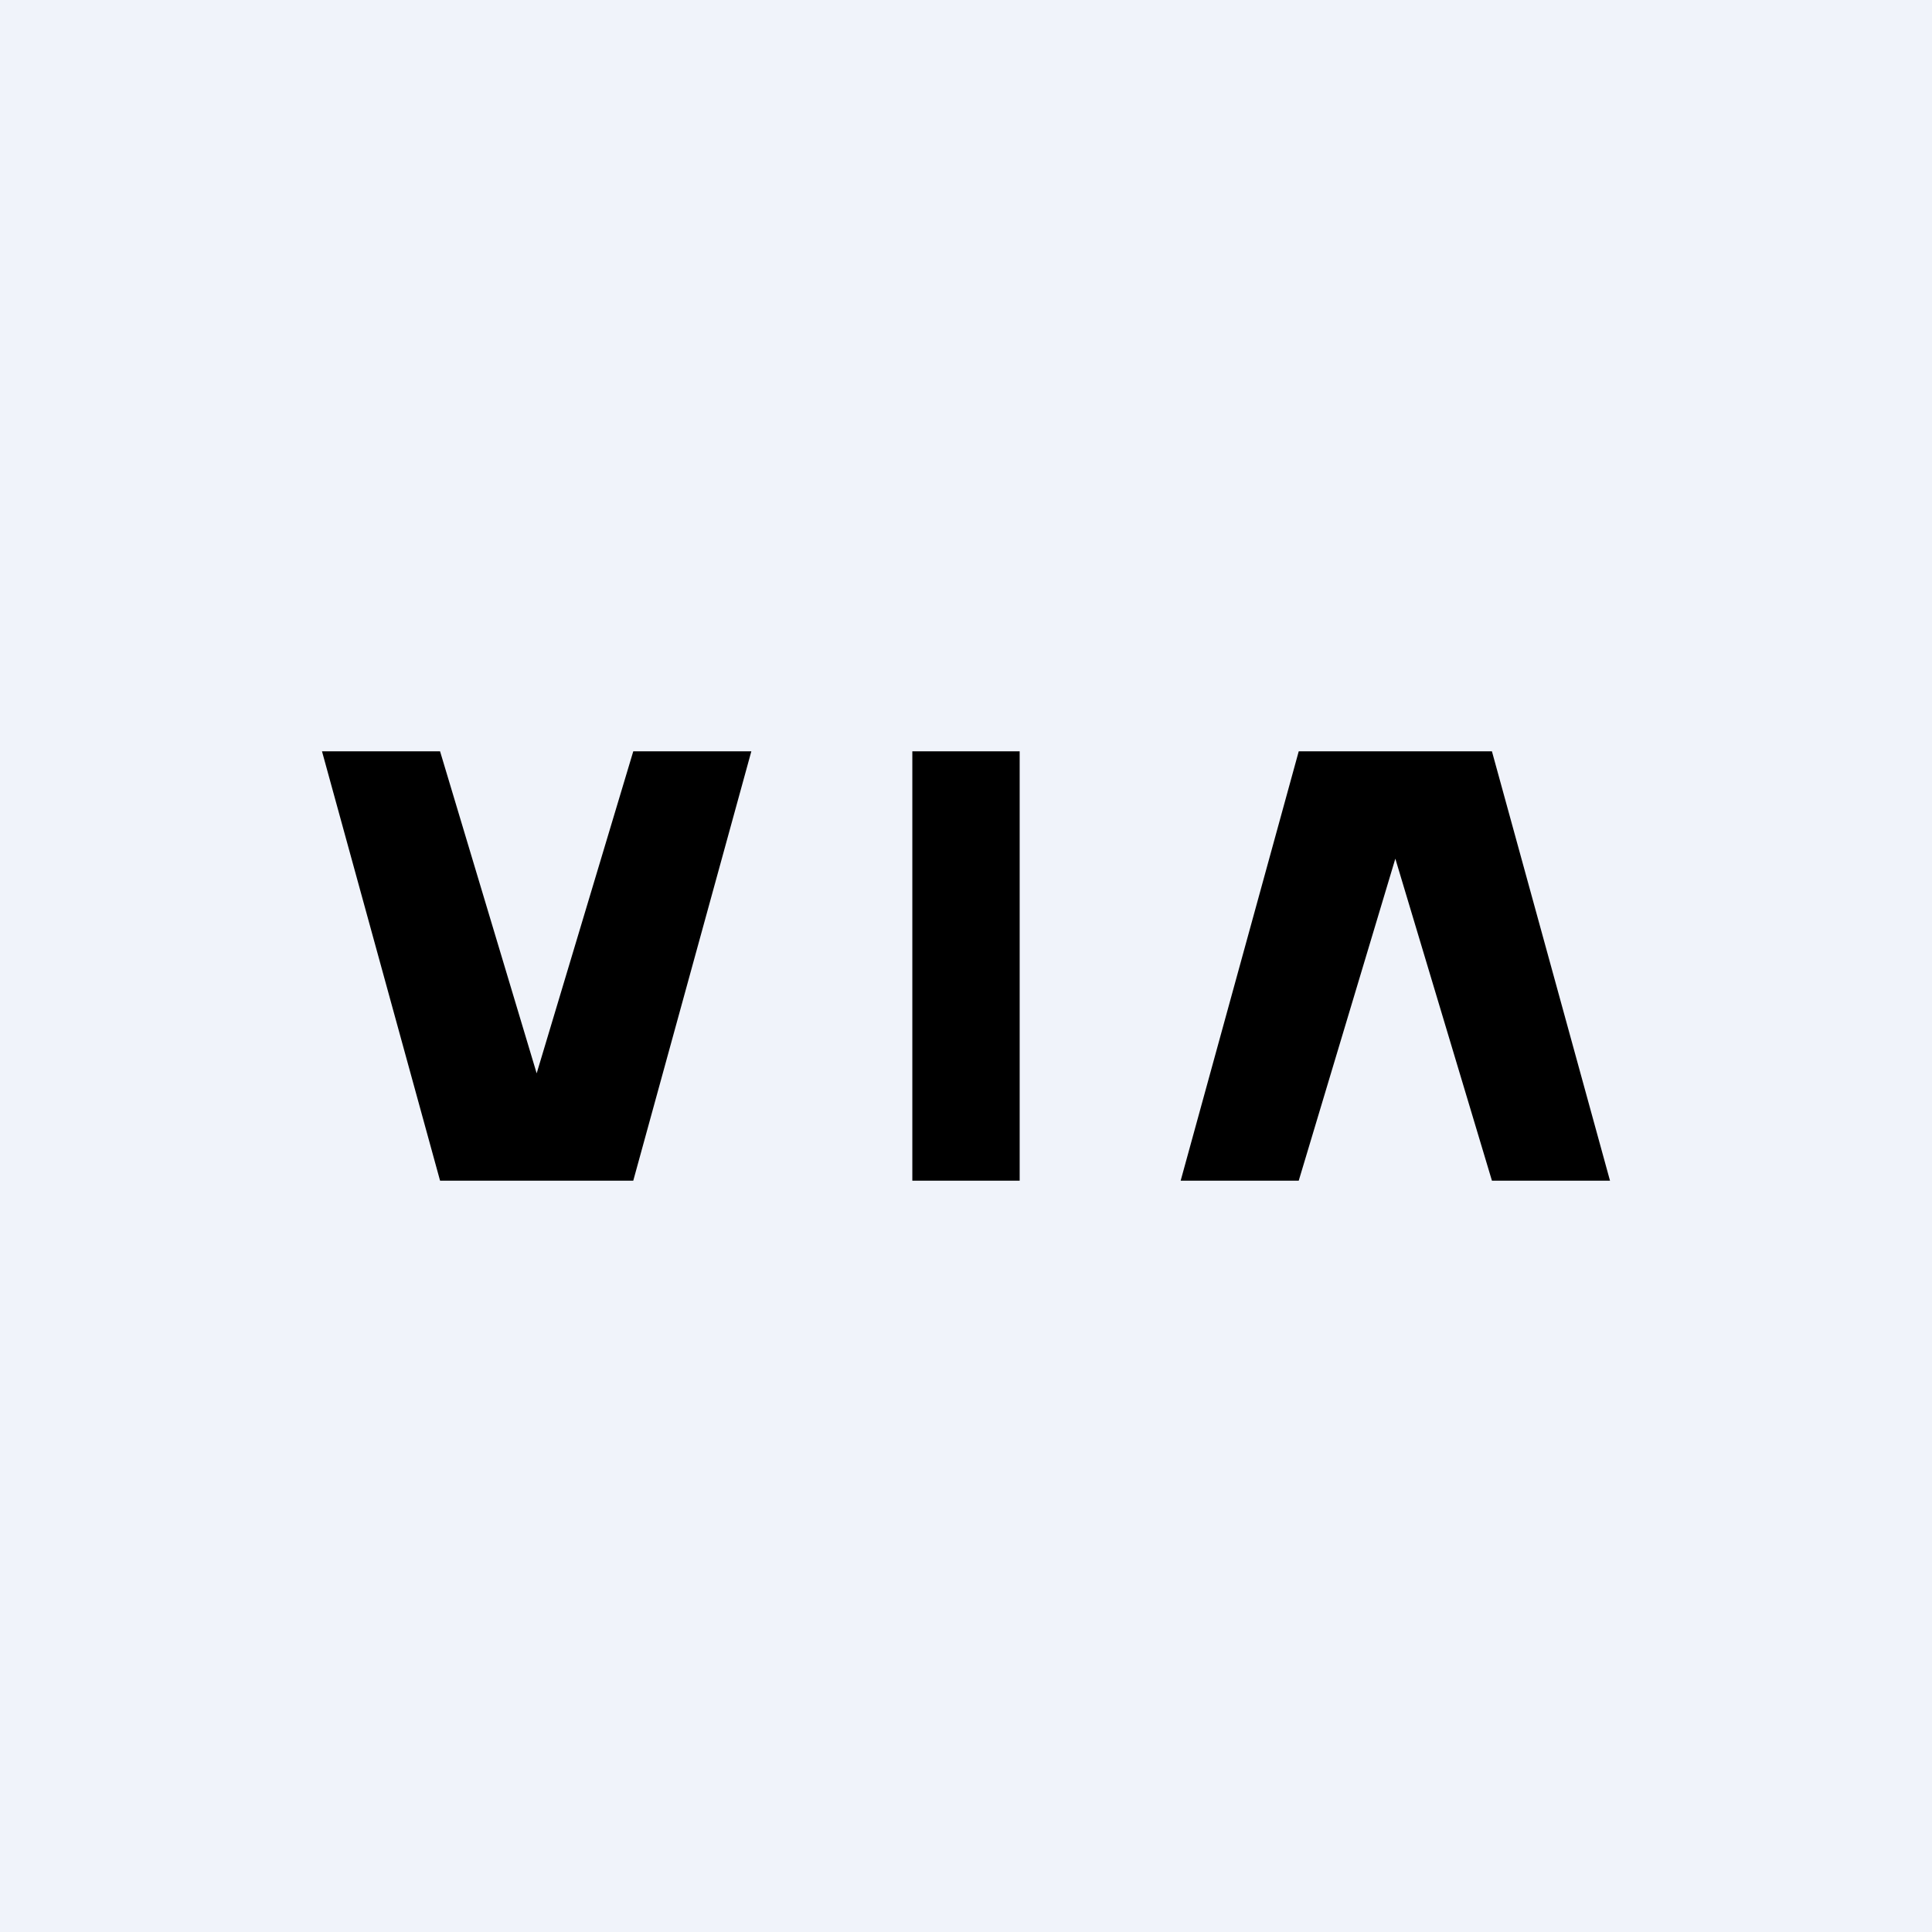 <!-- by TradingView --><svg width="18" height="18" viewBox="0 0 18 18" xmlns="http://www.w3.org/2000/svg"><path fill="#F0F3FA" d="M0 0h18v18H0z"/><path d="M4.1 7H3l1.1 4h1.8L7 7H5.9L5 10l-.9-3ZM12.1 11H11l1.1-4h1.8l1.1 4h-1.1L13 8l-.9 3ZM8.5 7h1v4h-1V7Z"/></svg>